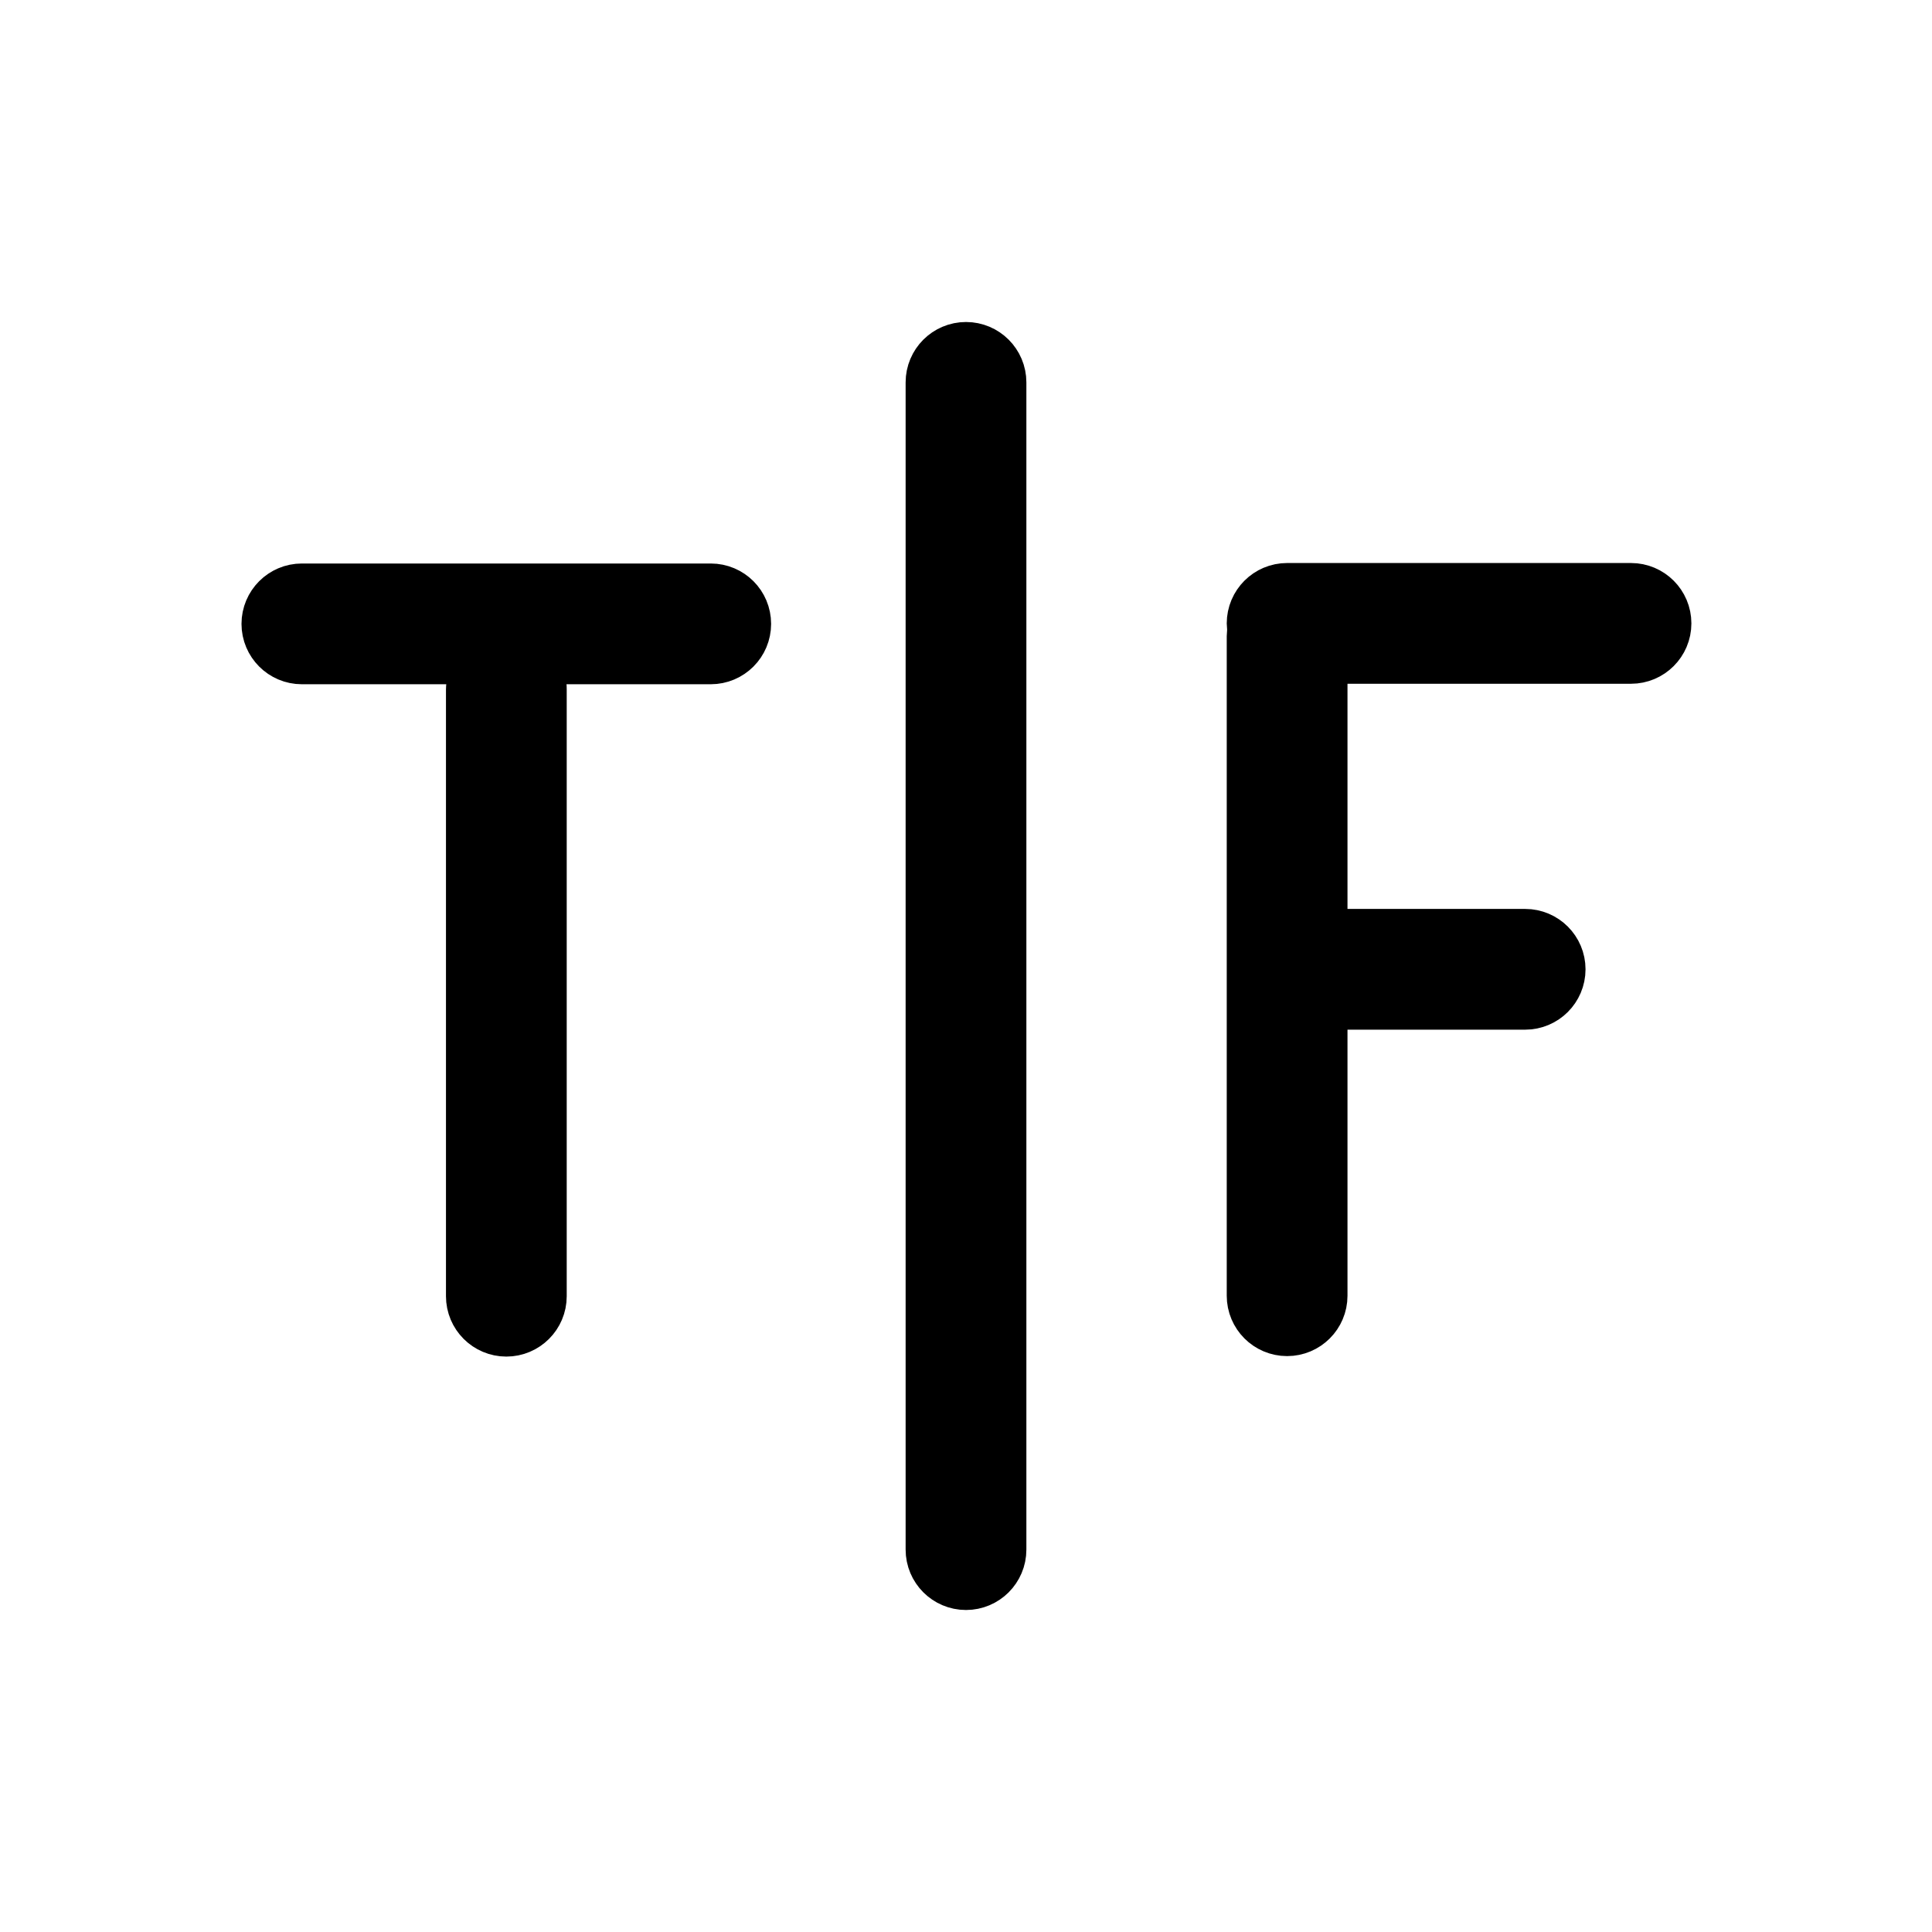 <svg id="data-types/TypeBoolean" viewBox="0 0 24 24" fill="none" xmlns="http://www.w3.org/2000/svg">
<path d="M16.739 7.994H16.239V8.494V11.291V11.791H16.739H18.946C19.084 11.791 19.196 11.903 19.196 12.041C19.196 12.179 19.084 12.291 18.946 12.291H16.739H16.239V12.791V16.096C16.239 16.234 16.127 16.346 15.989 16.346C15.851 16.346 15.739 16.234 15.739 16.096V7.902C15.739 7.893 15.74 7.884 15.741 7.875L15.746 7.823L15.741 7.771C15.74 7.762 15.739 7.753 15.739 7.744C15.739 7.606 15.851 7.494 15.989 7.494H20.261C20.399 7.494 20.511 7.606 20.511 7.744C20.511 7.882 20.399 7.994 20.261 7.994H16.739ZM6.041 8.542L6.086 8H5.542H3.75C3.612 8 3.5 7.888 3.5 7.75C3.5 7.612 3.612 7.5 3.75 7.5L8.829 7.5C8.968 7.5 9.079 7.612 9.079 7.75C9.079 7.888 8.968 8 8.829 8L7.037 8H6.493L6.539 8.542C6.539 8.549 6.54 8.556 6.54 8.564V16.102C6.54 16.24 6.428 16.352 6.29 16.352C6.152 16.352 6.04 16.24 6.04 16.102V8.564C6.04 8.556 6.04 8.549 6.041 8.542ZM12 4.5C12.138 4.5 12.25 4.612 12.25 4.75V19.25C12.25 19.388 12.138 19.5 12 19.5C11.862 19.5 11.75 19.388 11.75 19.25V4.75C11.75 4.612 11.862 4.5 12 4.5Z" fill="currentColor" stroke="currentColor"/>
</svg>

